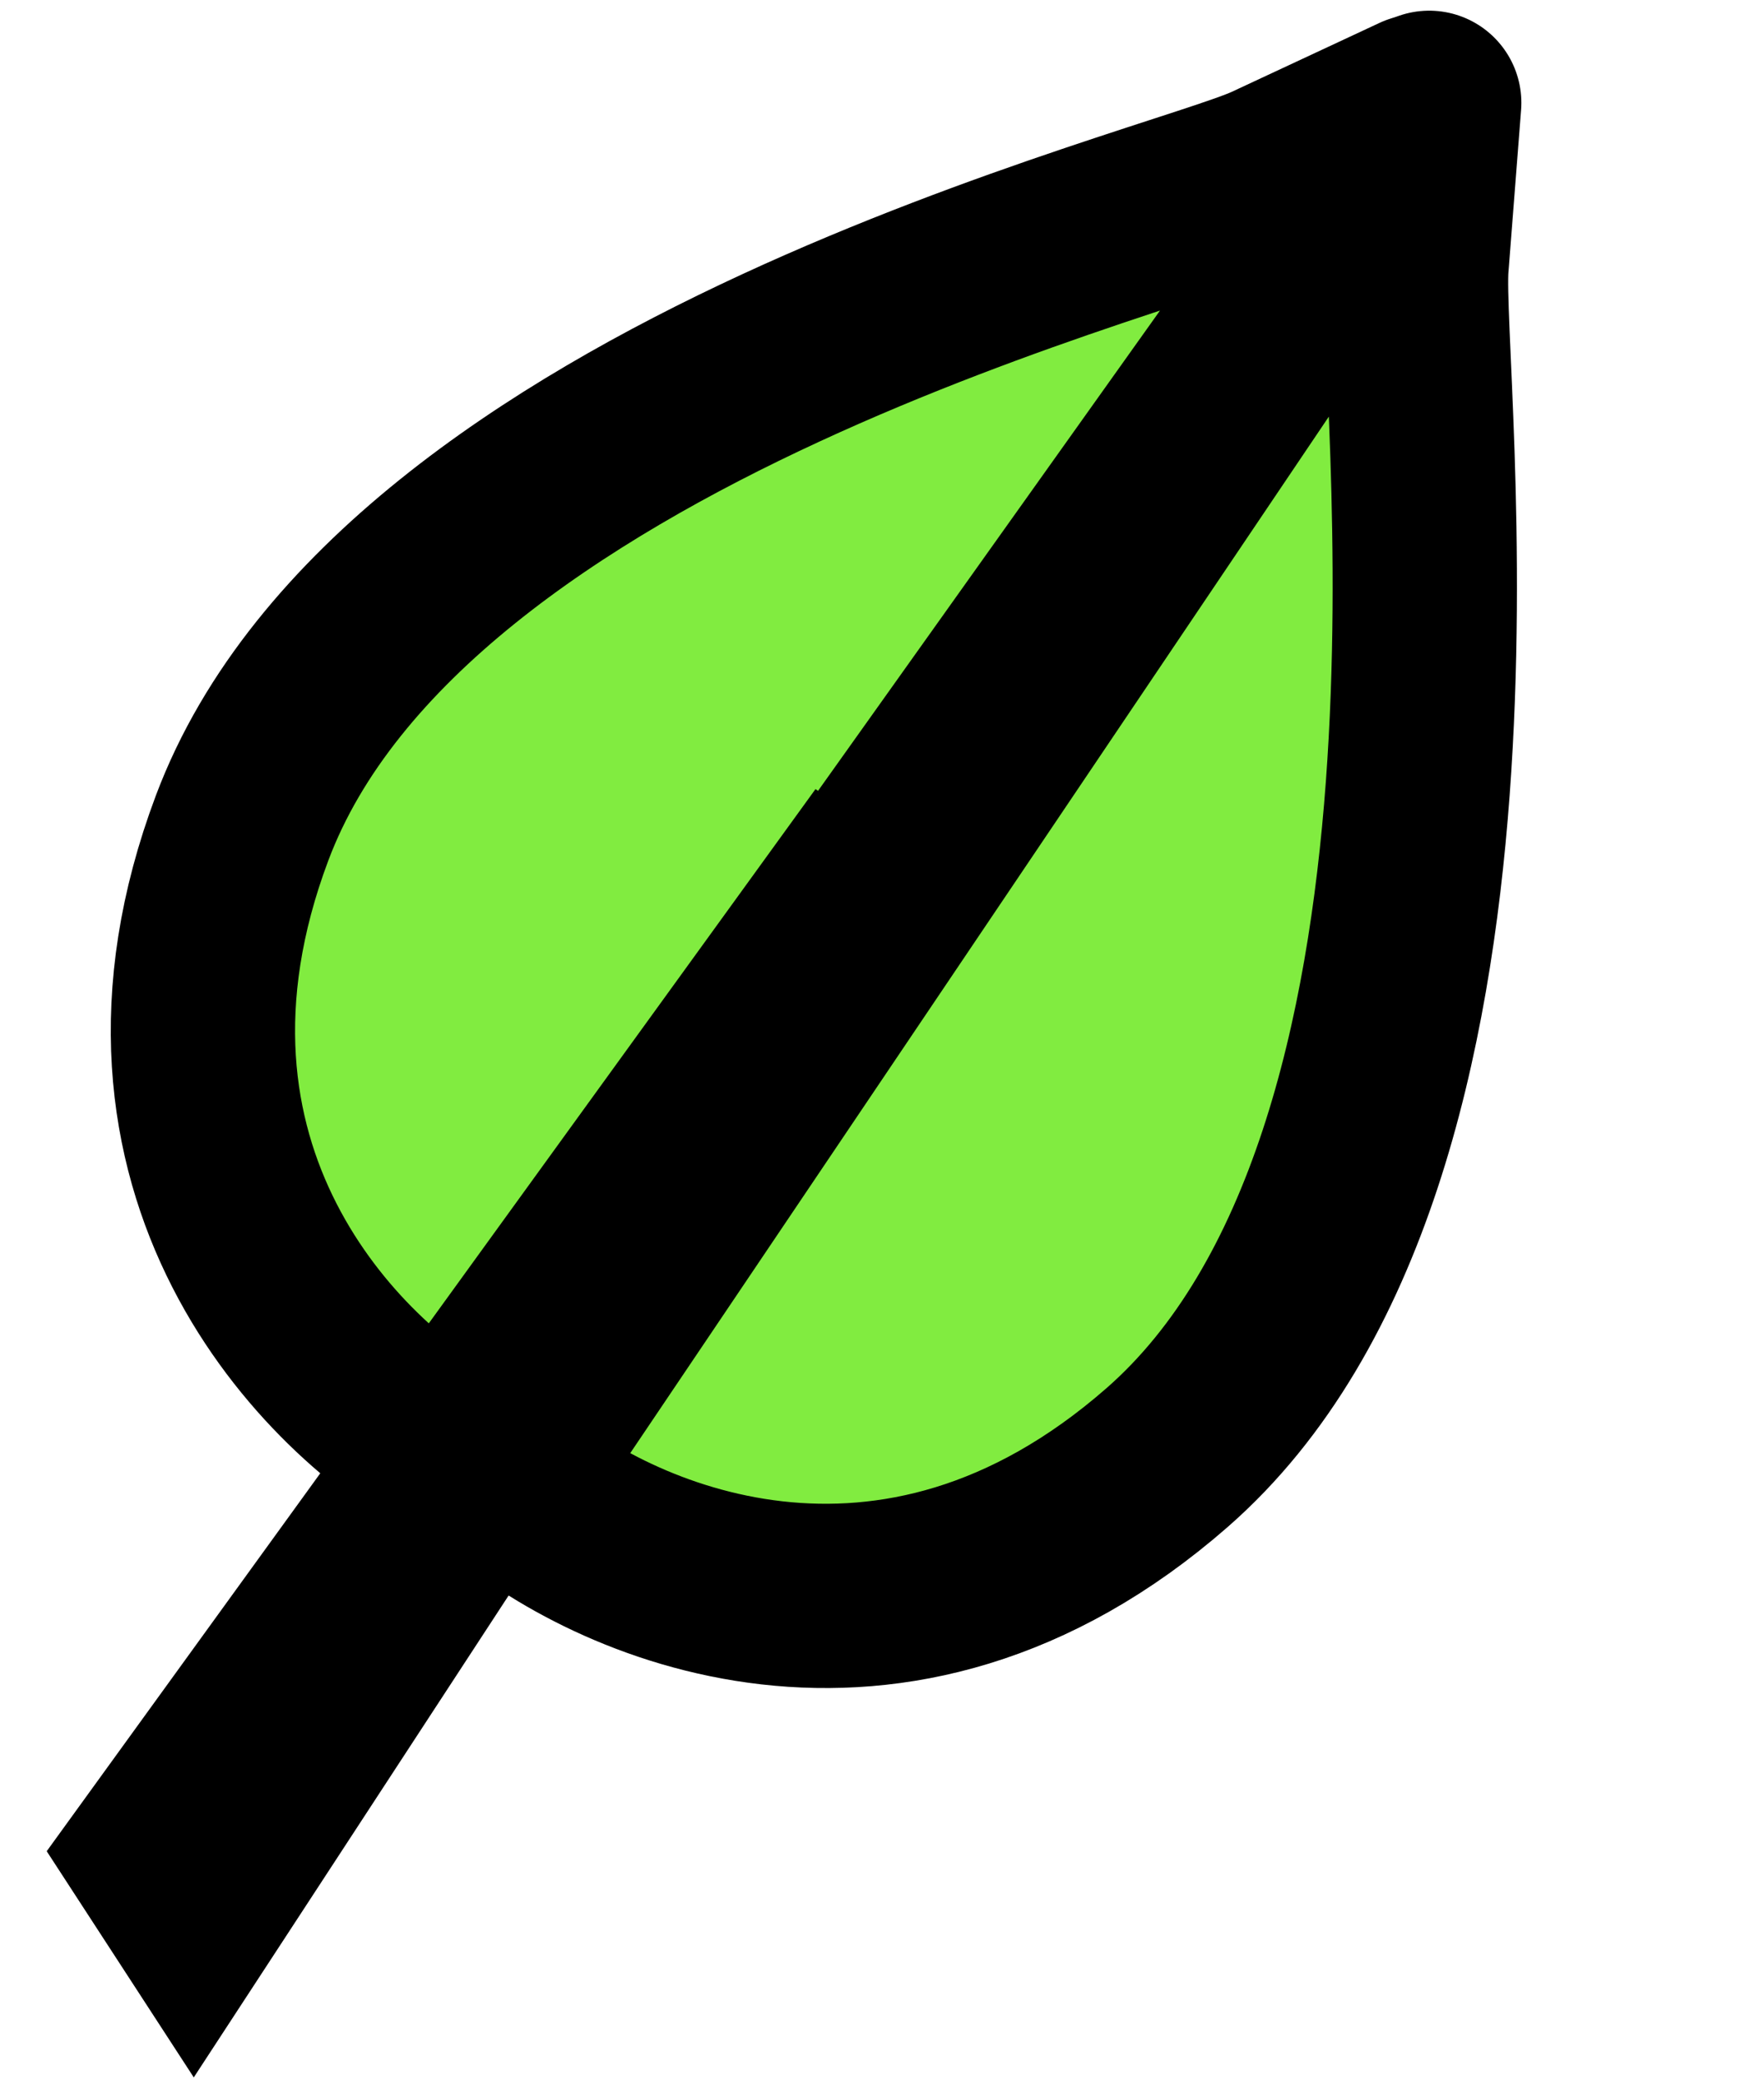 <svg width="134" height="158" viewBox="0 0 134 158" fill="none" xmlns="http://www.w3.org/2000/svg">
<path d="M18.397 62.885C8.618 88.888 25.212 105.56 34.731 110.645L107.755 8.081L96.508 13.33C89.173 16.753 30.622 30.382 18.397 62.885Z" fill="#81EC40" stroke="black" stroke-width="14" stroke-linejoin="round"/>
<path d="M88.658 110.728C67.75 129.021 46.31 119.343 38.204 112.217L108.568 7.811L107.605 20.185C106.978 28.255 114.793 87.861 88.658 110.728Z" fill="#81EC40" stroke="black" stroke-width="14" stroke-linejoin="round"/>
<path d="M12.036 140.845L67.619 64.049L14.734 144.995L12.036 140.845Z" fill="#81EC40" stroke="black" stroke-width="14"/>
</svg>
